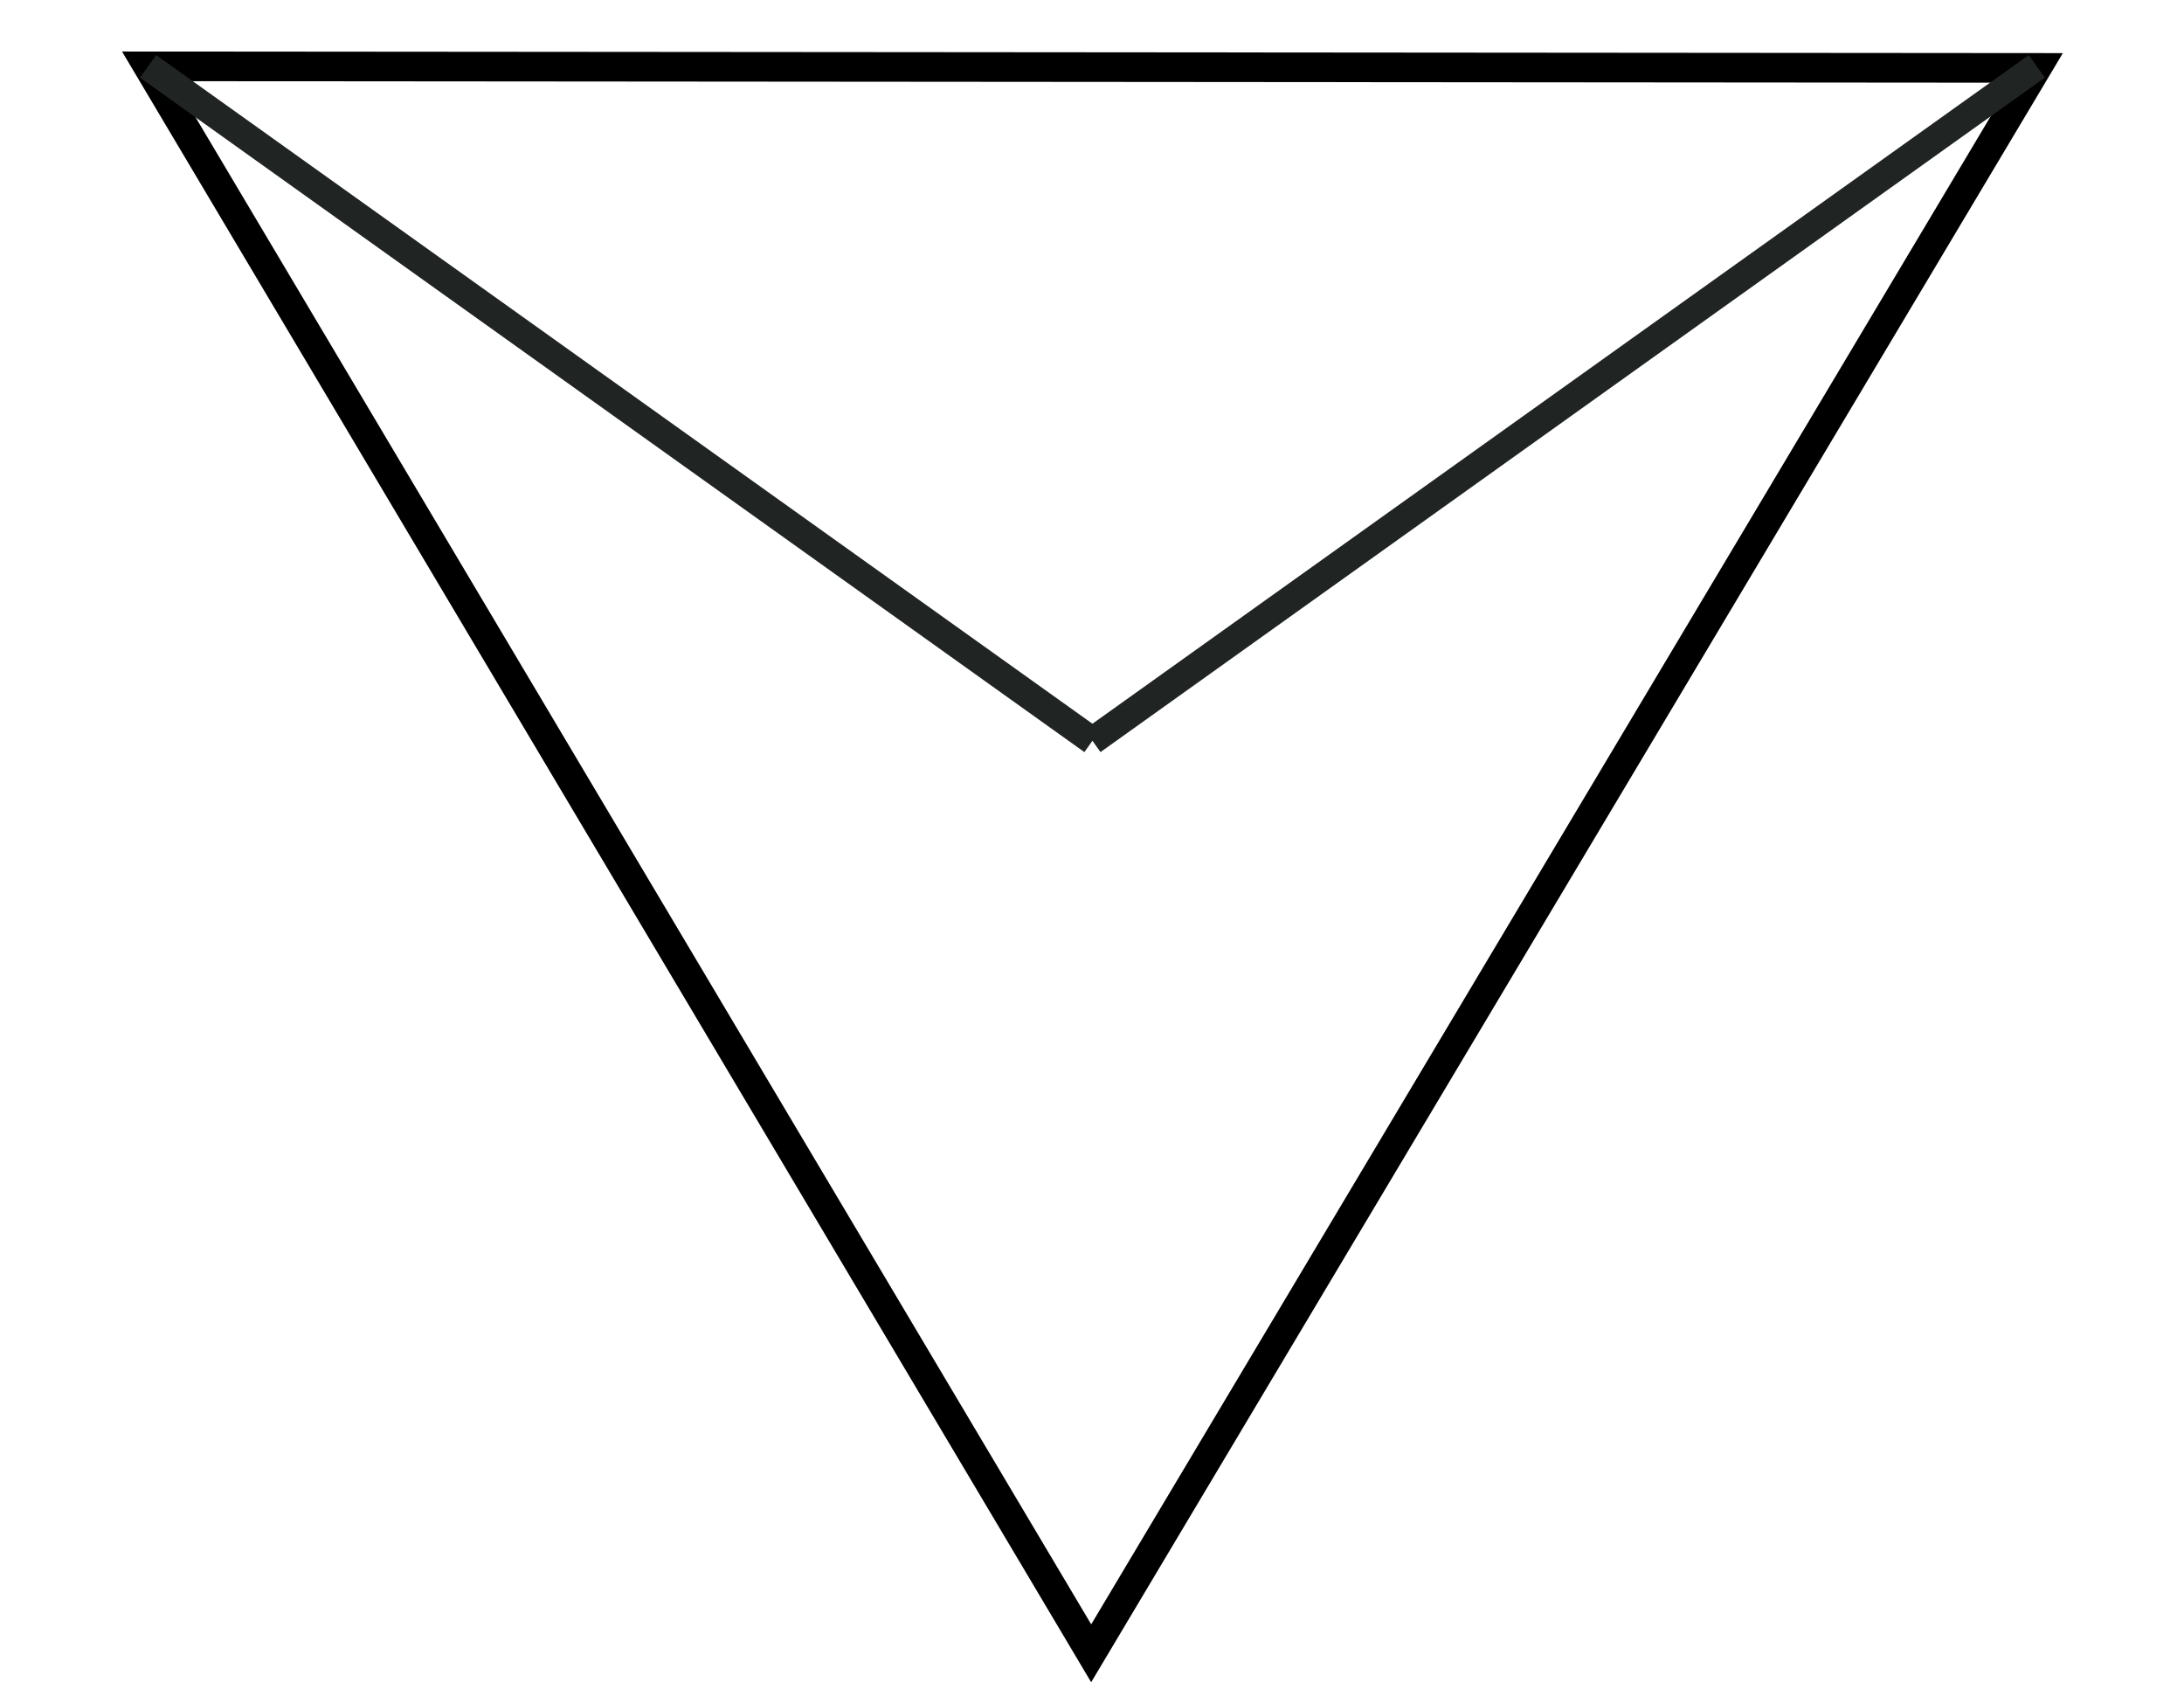 <?xml version="1.0" encoding="utf-8"?>
<!-- Generator: Adobe Illustrator 15.0.0, SVG Export Plug-In . SVG Version: 6.00 Build 0)  -->
<!DOCTYPE svg PUBLIC "-//W3C//DTD SVG 1.1//EN" "http://www.w3.org/Graphics/SVG/1.1/DTD/svg11.dtd">
<svg version="1.1" id="Layer_1" zoomAndPan="disable"
	 xmlns="http://www.w3.org/2000/svg" xmlns:xlink="http://www.w3.org/1999/xlink" x="0px" y="0px" width="59px" height="46px"
	 viewBox="0 0 59 46" enable-background="new 0 0 59 46" xml:space="preserve">
<path opacity="0.6" fill="none" stroke="#202422" stroke-width="0.25" stroke-linejoin="round" enable-background="new    " d="
	M4.746,27.635"/>
<path opacity="0.6" fill="none" stroke="#202422" stroke-width="0.25" stroke-linejoin="round" enable-background="new    " d="
	M30.57,46"/>
<path opacity="0.6" fill="none" stroke="#202422" stroke-width="0.25" stroke-linejoin="round" enable-background="new    " d="
	M56.312,27.748"/>
<polygon fill="none" stroke="#000000" stroke-width="0.8" points="4,1.792 55.023,1.834 29.478,44.654 "/>
<line fill="none" stroke="#202422" stroke-width="0.75" stroke-linejoin="round" x1="4" y1="1.792" x2="29.512" y2="20.008"/>
<line fill="none" stroke="#202422" stroke-width="0.75" stroke-linejoin="round" x1="29.512" y1="20.008" x2="55.023" y2="1.792"/>
<g opacity="0">
	<g>
		<line fill="none" stroke="#000000" stroke-width="0.5" stroke-linejoin="round" x1="6.381" y1="5.506" x2="15.332" y2="11.425"/>
		<line fill="none" stroke="#000000" stroke-width="0.5" stroke-linejoin="round" x1="8.48" y1="9.048" x2="16.75" y2="14.506"/>
		<line fill="none" stroke="#000000" stroke-width="0.5" stroke-linejoin="round" x1="10.58" y1="12.589" x2="18.168" y2="17.585"/>
		
			<line fill="none" stroke="#000000" stroke-width="0.5" stroke-linejoin="round" x1="12.681" y1="16.131" x2="19.587" y2="20.665"/>
		
			<line fill="none" stroke="#000000" stroke-width="0.5" stroke-linejoin="round" x1="14.781" y1="19.673" x2="21.005" y2="23.744"/>
		
			<line fill="none" stroke="#000000" stroke-width="0.5" stroke-linejoin="round" x1="16.882" y1="23.215" x2="22.423" y2="26.824"/>
		<line fill="none" stroke="#000000" stroke-width="0.5" stroke-linejoin="round" x1="18.982" y1="26.757" x2="23.84" y2="29.904"/>
		
			<line fill="none" stroke="#000000" stroke-width="0.5" stroke-linejoin="round" x1="21.082" y1="30.299" x2="25.258" y2="32.984"/>
		<line fill="none" stroke="#000000" stroke-width="0.5" stroke-linejoin="round" x1="23.183" y1="33.84" x2="26.676" y2="36.064"/>
		
			<line fill="none" stroke="#000000" stroke-width="0.5" stroke-linejoin="round" x1="25.283" y1="37.382" x2="28.094" y2="39.145"/>
		
			<line fill="none" stroke="#000000" stroke-width="0.5" stroke-linejoin="round" x1="27.384" y1="40.924" x2="29.512" y2="42.225"/>
	</g>
	<g>
		<line fill="none" stroke="#000000" stroke-width="0.5" stroke-linejoin="round" x1="52.514" y1="5.506" x2="43.561" y2="11.425"/>
		<line fill="none" stroke="#000000" stroke-width="0.5" stroke-linejoin="round" x1="50.412" y1="9.048" x2="42.143" y2="14.506"/>
		
			<line fill="none" stroke="#000000" stroke-width="0.5" stroke-linejoin="round" x1="48.312" y1="12.589" x2="40.725" y2="17.585"/>
		
			<line fill="none" stroke="#000000" stroke-width="0.5" stroke-linejoin="round" x1="46.212" y1="16.131" x2="39.307" y2="20.665"/>
		
			<line fill="none" stroke="#000000" stroke-width="0.5" stroke-linejoin="round" x1="44.111" y1="19.673" x2="37.889" y2="23.744"/>
		
			<line fill="none" stroke="#000000" stroke-width="0.5" stroke-linejoin="round" x1="42.012" y1="23.215" x2="36.471" y2="26.824"/>
		<line fill="none" stroke="#000000" stroke-width="0.5" stroke-linejoin="round" x1="39.91" y1="26.757" x2="35.052" y2="29.904"/>
		
			<line fill="none" stroke="#000000" stroke-width="0.5" stroke-linejoin="round" x1="37.811" y1="30.299" x2="33.635" y2="32.984"/>
		<line fill="none" stroke="#000000" stroke-width="0.5" stroke-linejoin="round" x1="35.709" y1="33.84" x2="32.217" y2="36.064"/>
		
			<line fill="none" stroke="#000000" stroke-width="0.5" stroke-linejoin="round" x1="33.609" y1="37.382" x2="30.799" y2="39.145"/>
		
			<line fill="none" stroke="#000000" stroke-width="0.5" stroke-linejoin="round" x1="31.509" y1="40.924" x2="29.381" y2="42.225"/>
	</g>
	<g>
		
			<line fill="none" stroke="#000000" stroke-width="0.5" stroke-linejoin="round" x1="25.027" y1="18.342" x2="29.215" y2="21.092"/>
		
			<line fill="none" stroke="#000000" stroke-width="0.5" stroke-linejoin="round" x1="25.604" y1="21.348" x2="28.951" y2="23.508"/>
		
			<line fill="none" stroke="#000000" stroke-width="0.5" stroke-linejoin="round" x1="26.181" y1="24.354" x2="28.689" y2="25.925"/>
		
			<line fill="none" stroke="#000000" stroke-width="0.5" stroke-linejoin="round" x1="26.758" y1="27.359" x2="28.427" y2="28.342"/>
	</g>
	<line fill="none" stroke="#000000" stroke-width="0.5" stroke-linejoin="round" x1="51.775" y1="3.115" x2="49.012" y2="4.049"/>
</g>
</svg>
